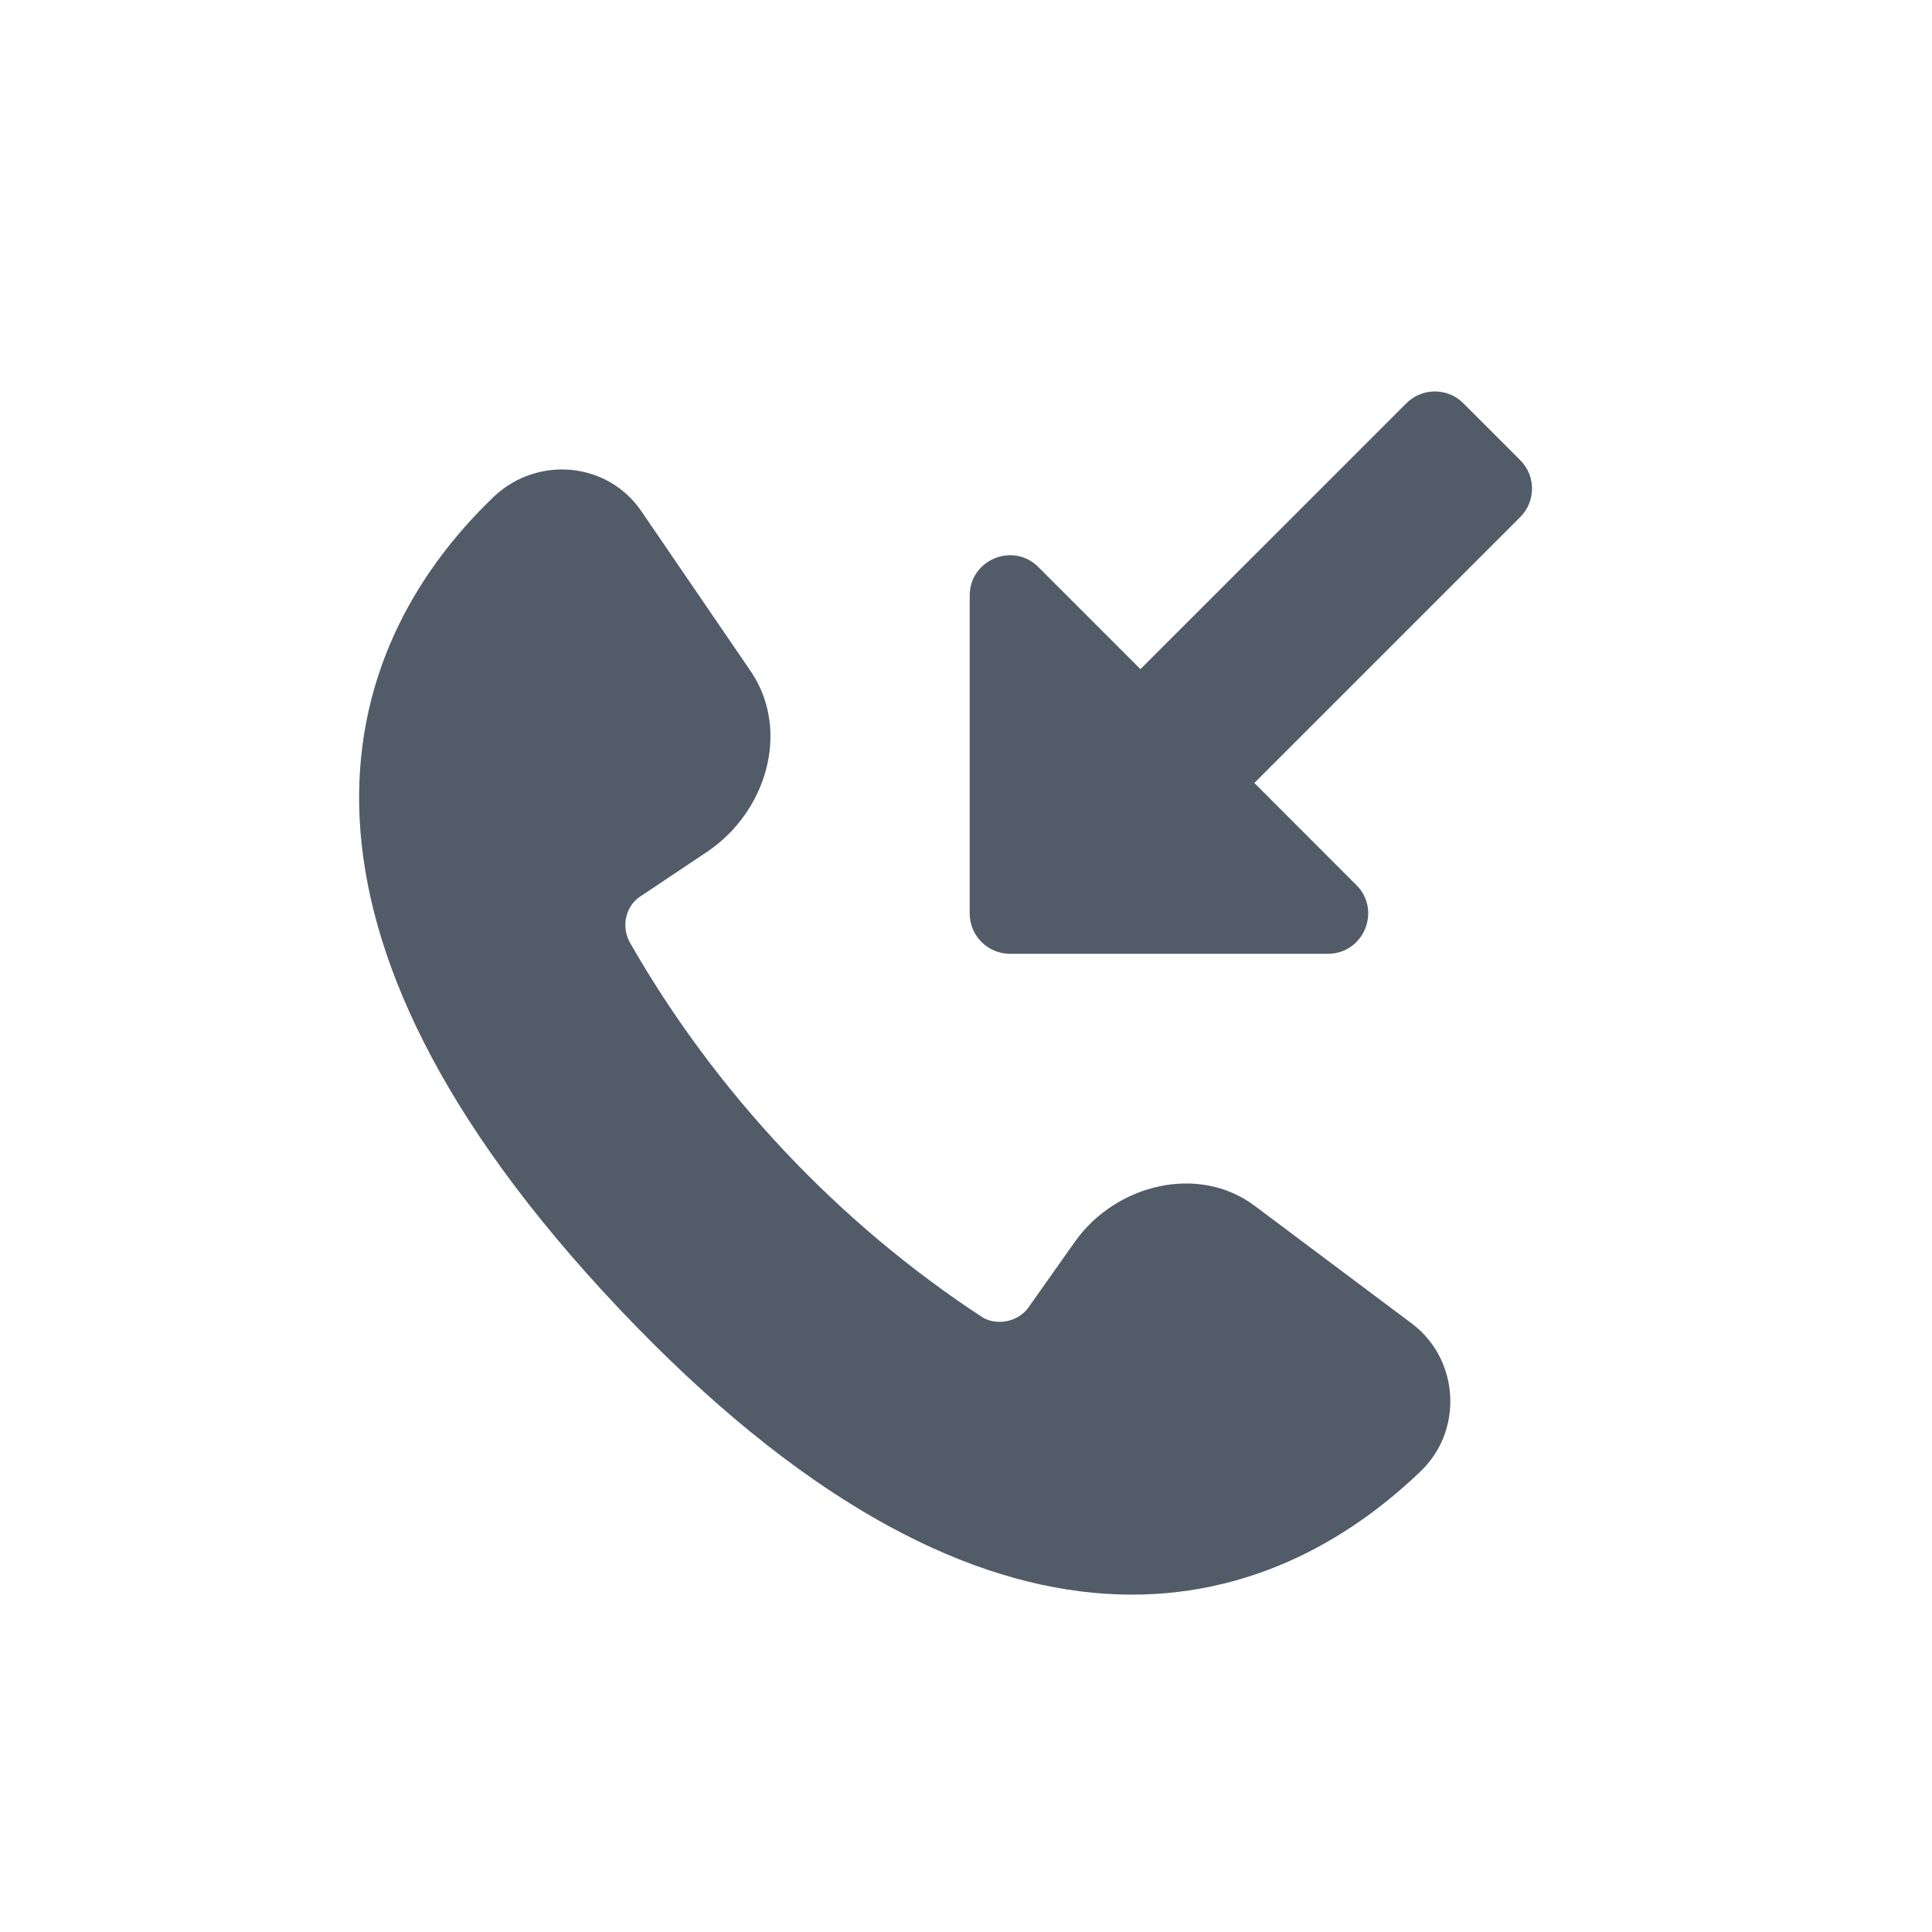 <svg width="24" height="24" viewBox="0 0 24 24" fill="none" xmlns="http://www.w3.org/2000/svg">
<path fill-rule="evenodd" clip-rule="evenodd" d="M16.849 10.994C17.164 11.309 16.941 11.848 16.496 11.848L12.546 11.848C12.27 11.848 12.046 11.624 12.046 11.348L12.046 7.398C12.046 6.953 12.585 6.729 12.9 7.045L14.167 8.312L17.471 5.009C17.666 4.814 17.983 4.814 18.178 5.009L18.885 5.716C19.08 5.911 19.08 6.228 18.885 6.423L15.582 9.726L16.849 10.994ZM17.543 16.445L15.586 14.979C14.891 14.457 13.86 14.709 13.353 15.425L12.772 16.247C12.648 16.418 12.39 16.471 12.211 16.368C10.416 15.197 8.881 13.563 7.819 11.698C7.718 11.505 7.77 11.253 7.959 11.133L8.78 10.584C9.516 10.093 9.819 9.092 9.339 8.358L7.971 6.356C7.556 5.74 6.688 5.656 6.143 6.162C4.097 8.117 3.204 11.514 7.692 16.258C12.18 21.003 15.589 20.244 17.635 18.289C18.18 17.782 18.134 16.895 17.543 16.445Z" fill="#525C69"/>
</svg>
